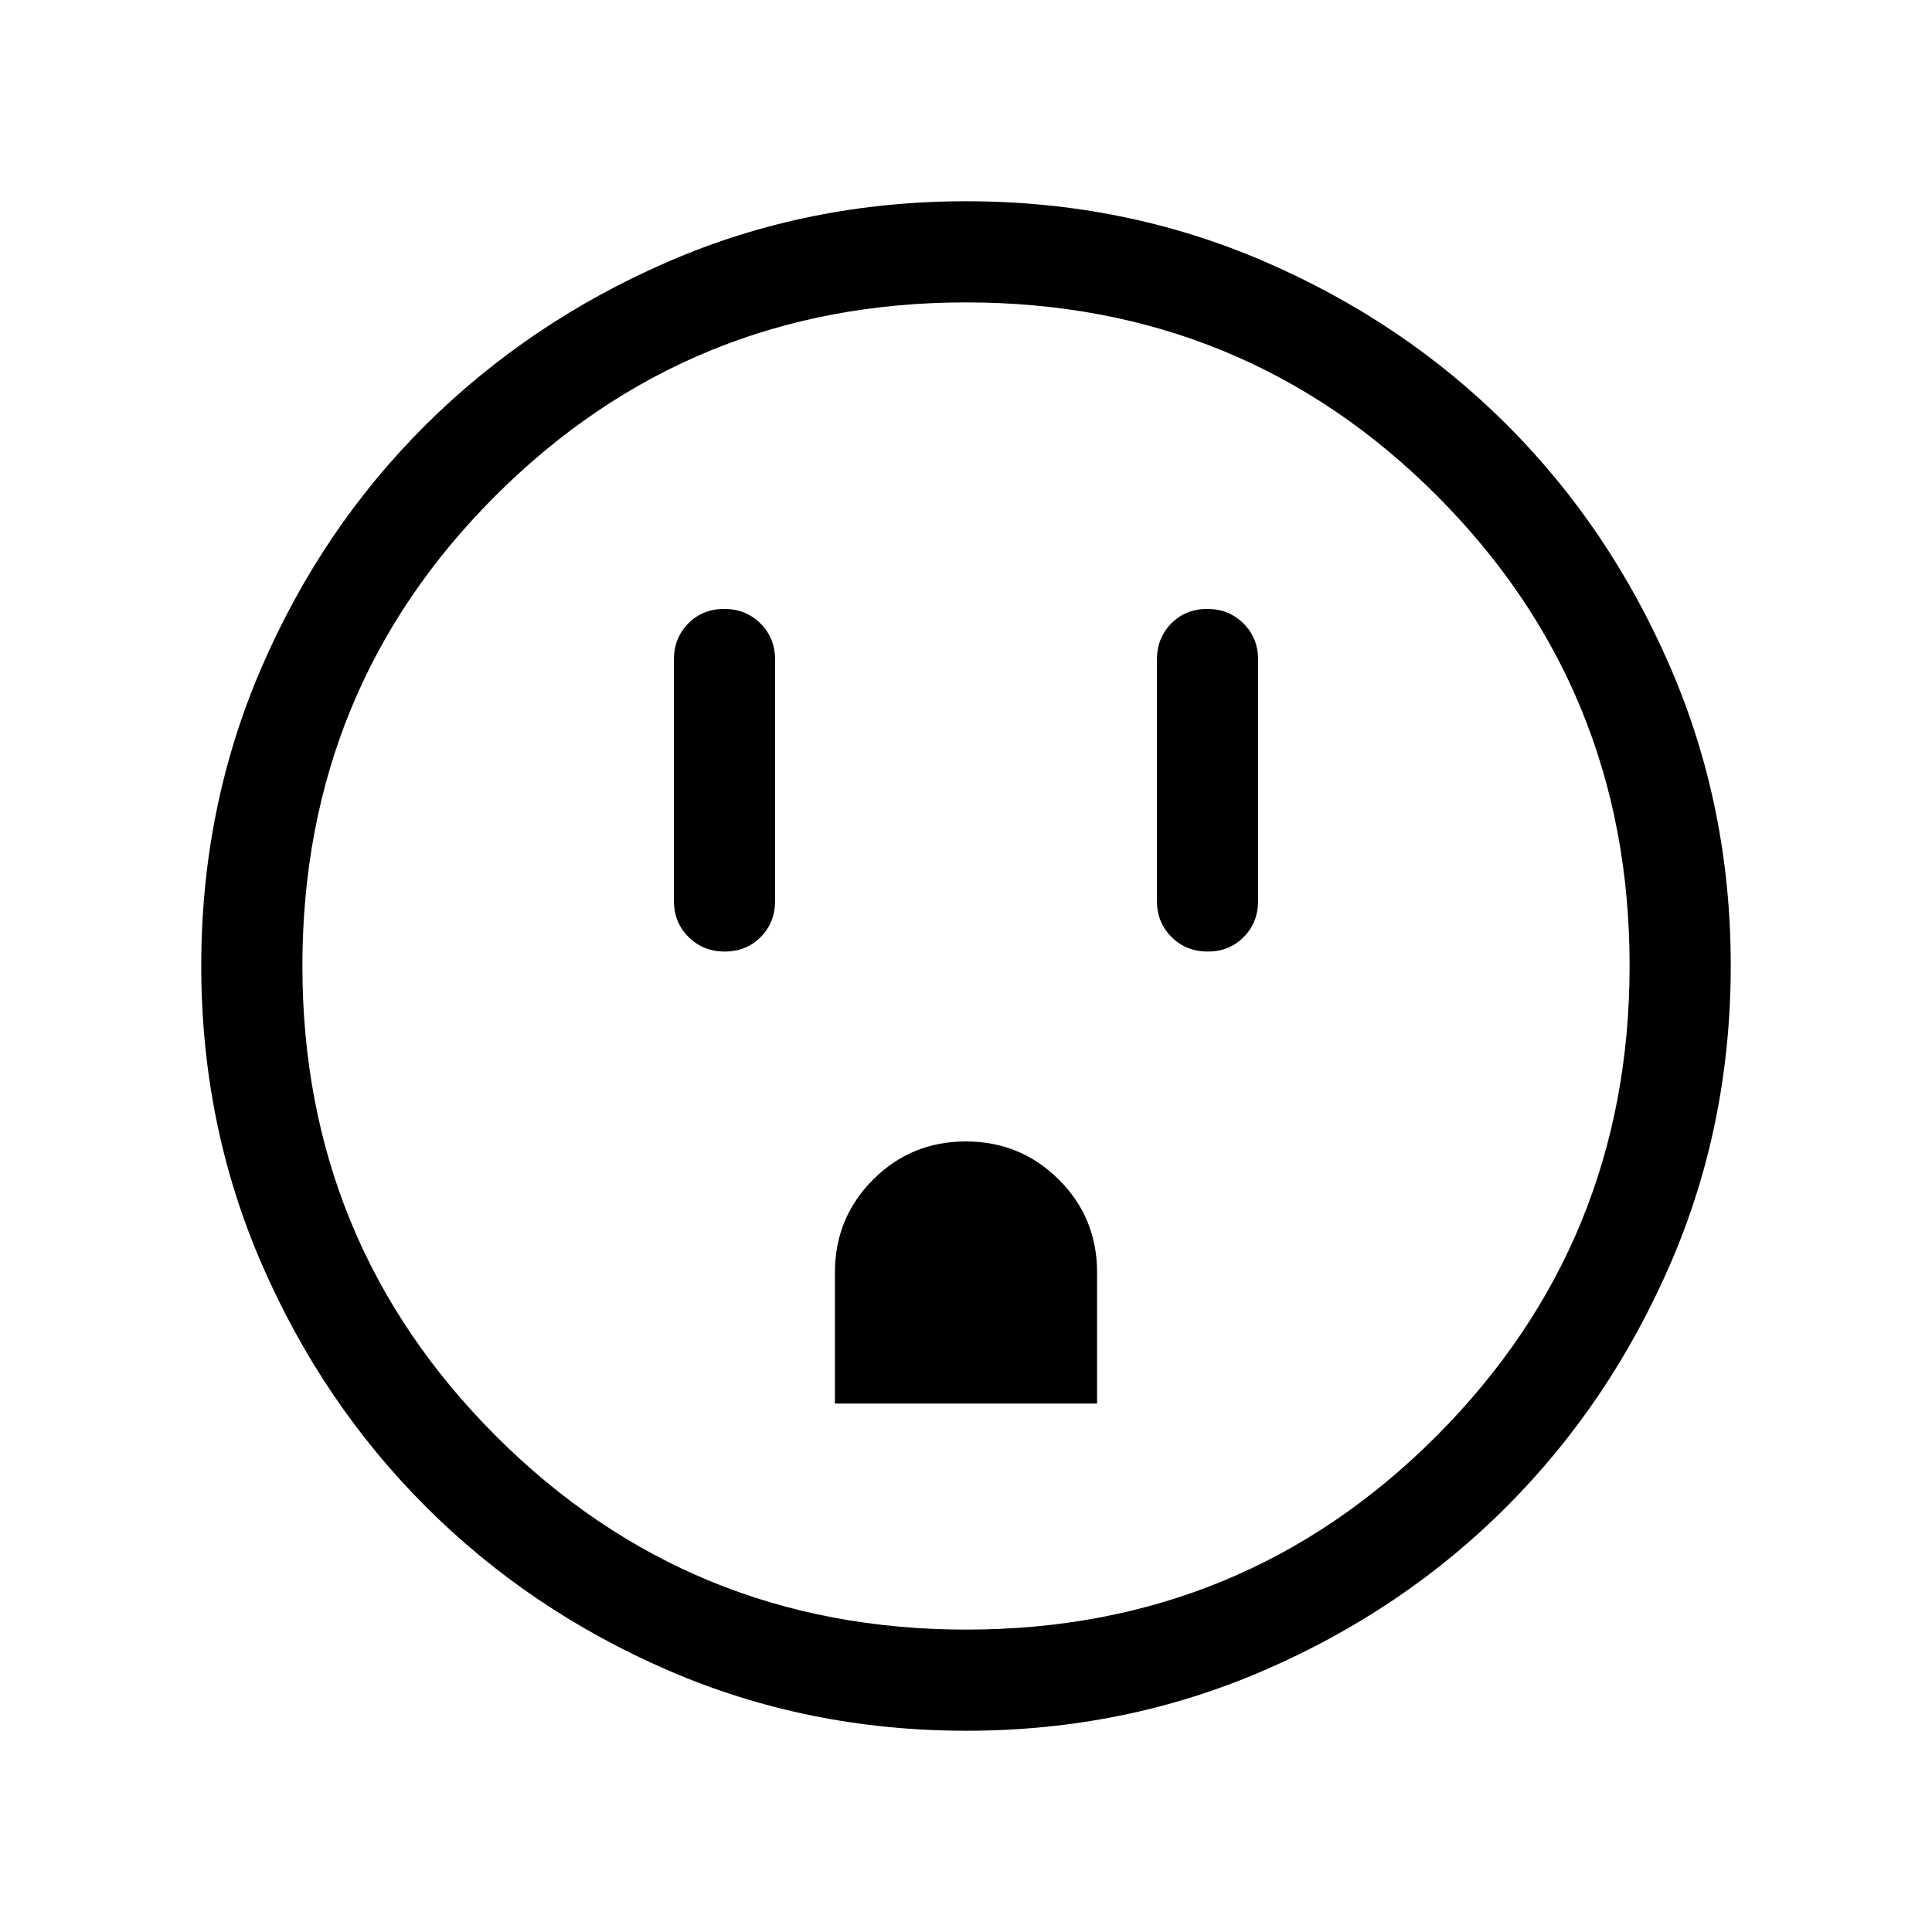 <svg xmlns="http://www.w3.org/2000/svg" height="40" viewBox="0 -960 960 960" width="40"><path d="M360.13-487.18q10.74 0 17.87-7.22 7.13-7.23 7.13-17.91v-120q0-10.68-7.27-17.9-7.26-7.22-17.99-7.22-10.74 0-17.87 7.22-7.13 7.22-7.13 17.9v120q0 10.68 7.27 17.91 7.26 7.22 17.99 7.22Zm54.74 224.61h130.26v-65.2q0-27.18-19.02-46.11-19.01-18.94-46.19-18.94-27.18 0-46.11 18.99-18.94 18.99-18.94 46.14v65.12Zm185.26-224.61q10.74 0 17.87-7.22 7.13-7.23 7.13-17.91v-120q0-10.68-7.27-17.9-7.26-7.22-17.99-7.22-10.74 0-17.87 7.22-7.13 7.22-7.13 17.9v120q0 10.68 7.27 17.91 7.26 7.22 17.99 7.22ZM480.24-100q-78.91 0-148.05-29.92-69.14-29.92-120.73-81.54-51.59-51.63-81.53-120.73Q100-401.3 100-480.14q0-78.84 29.92-148.1 29.92-69.27 81.54-120.58 51.63-51.31 120.73-81.25Q401.3-860 480.14-860q78.84 0 148.1 29.92 69.27 29.92 120.58 81.21 51.31 51.29 81.25 120.63Q860-558.9 860-480.24q0 78.91-29.92 148.05-29.92 69.14-81.21 120.61-51.29 51.47-120.63 81.52Q558.9-100 480.24-100Zm-.03-50.26q137.58 0 233.56-96.18 95.97-96.18 95.97-233.77 0-137.58-95.83-233.56-95.83-95.97-233.91-95.97-137.38 0-233.56 95.83T150.26-480q0 137.38 96.18 233.56t233.77 96.18ZM480-480Z"/></svg>